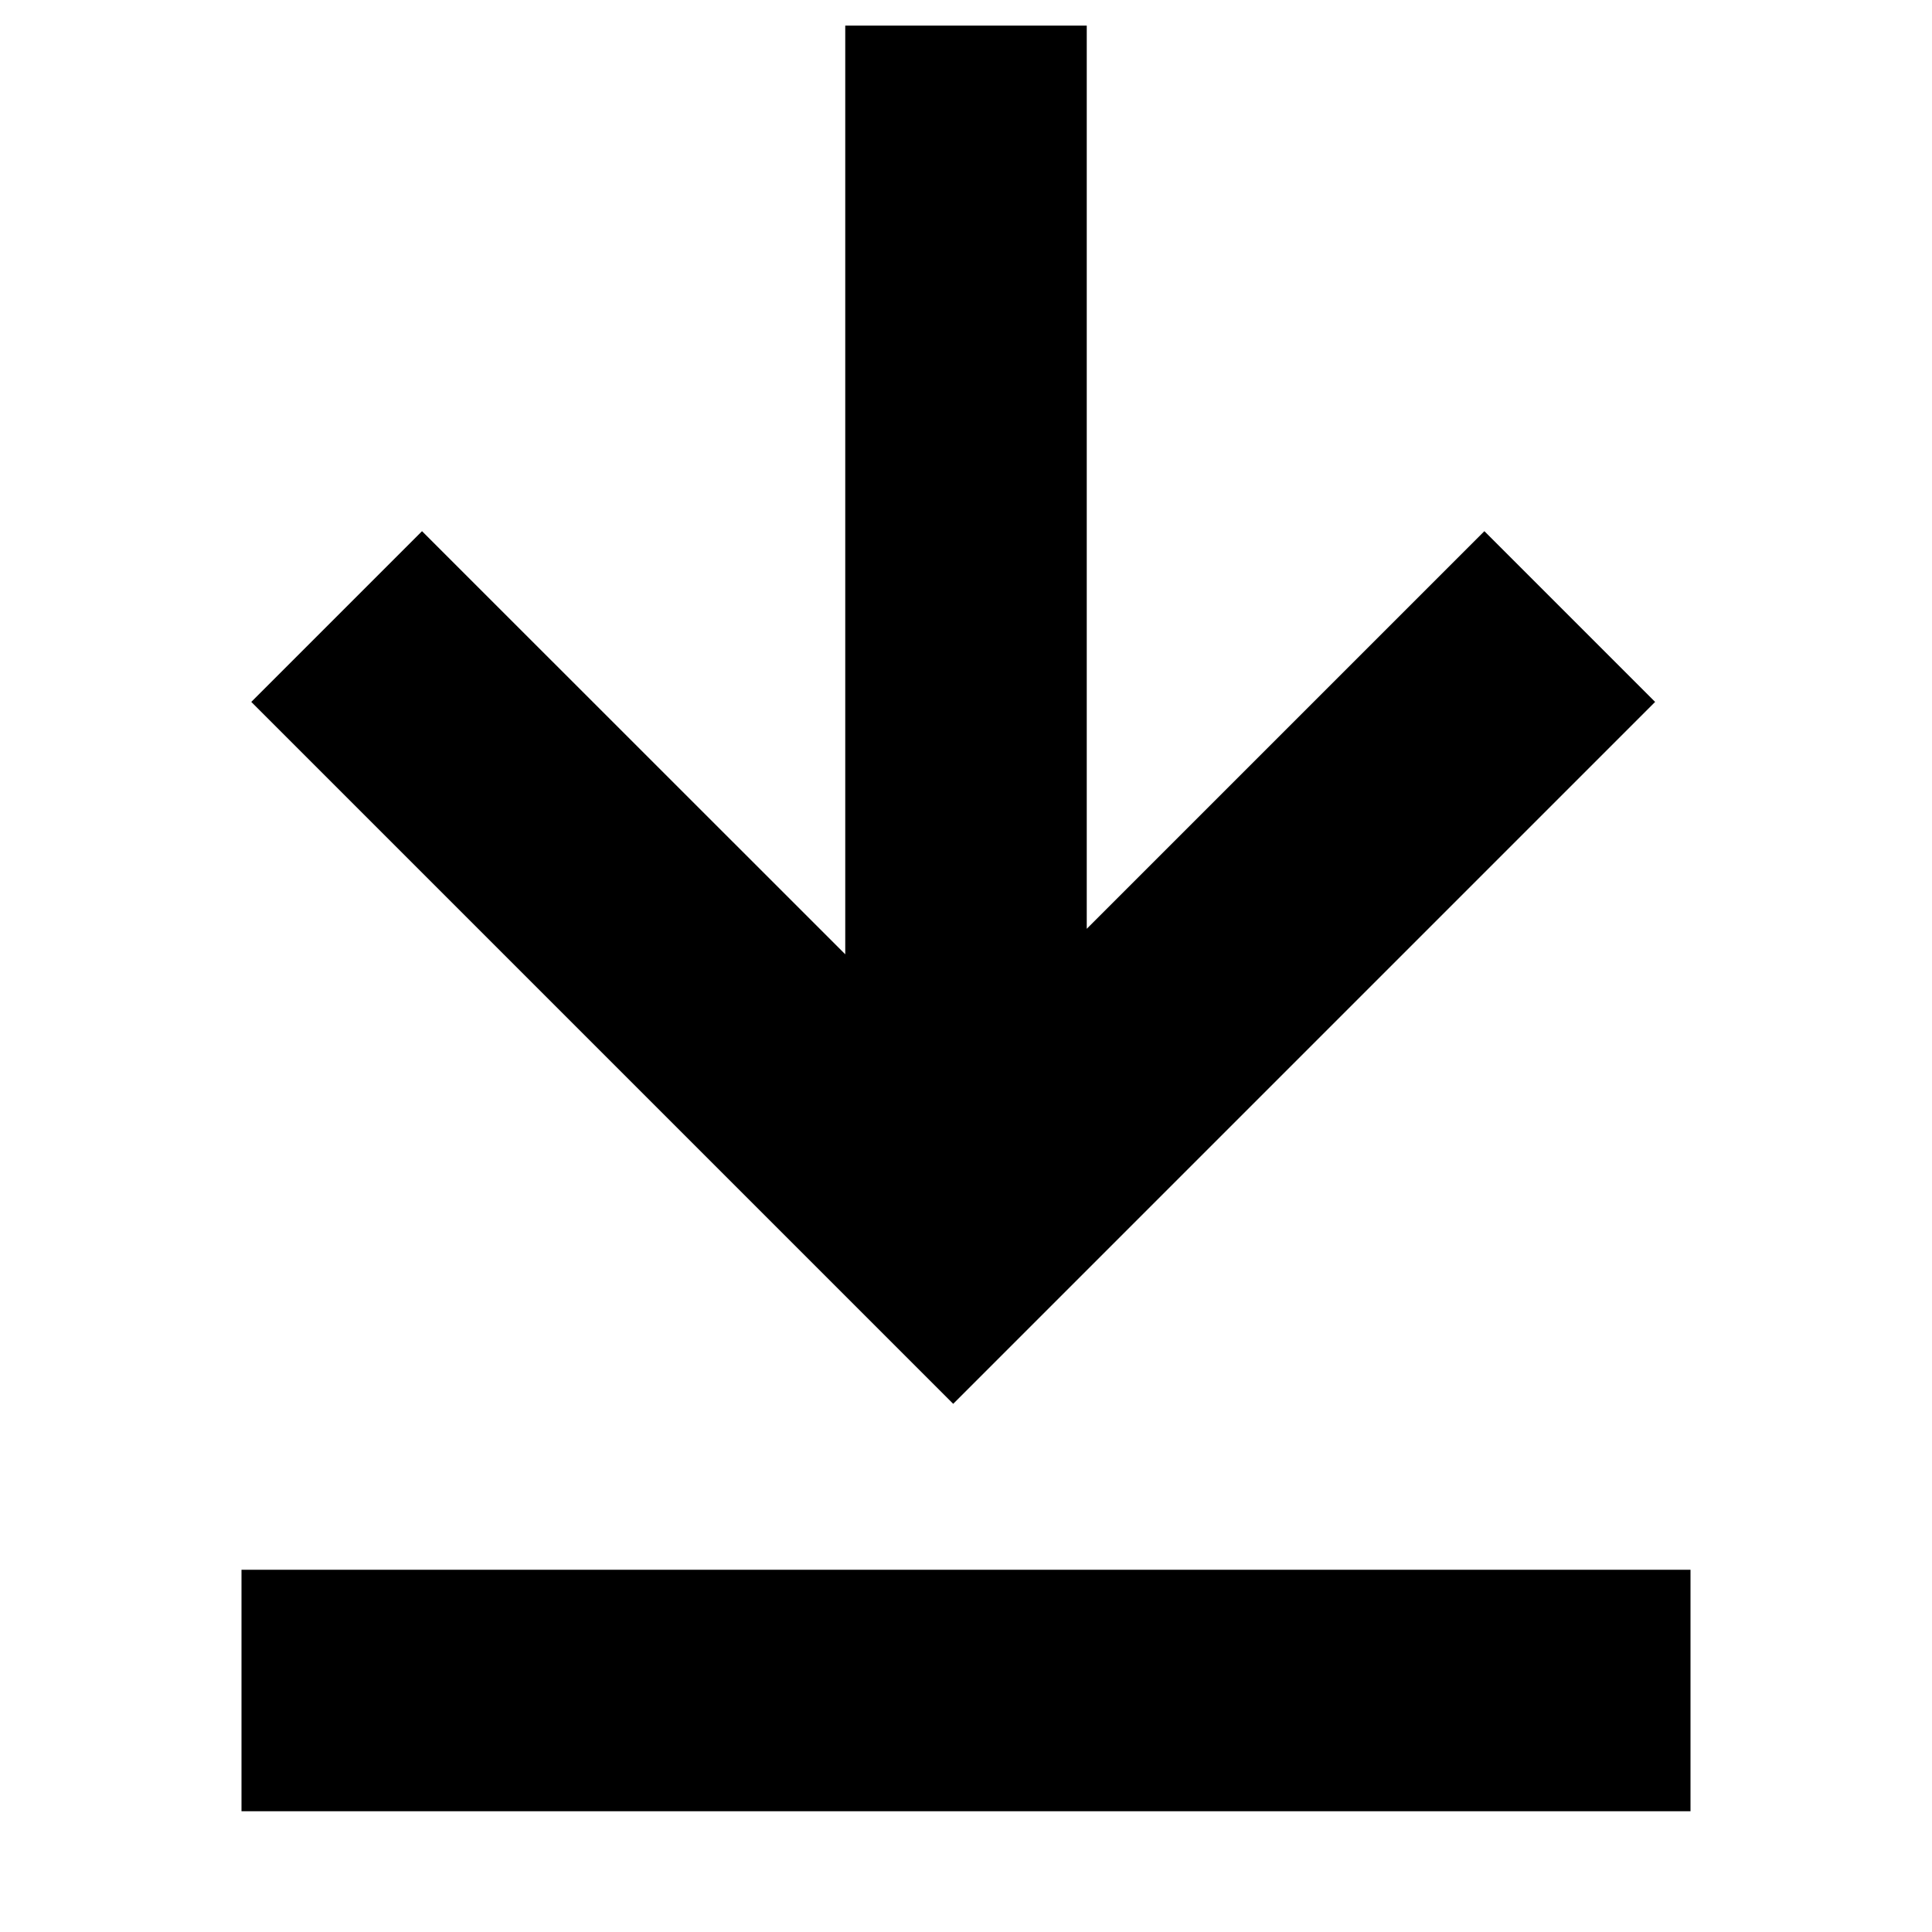 <svg xmlns="http://www.w3.org/2000/svg" width="16" height="16" viewBox="0 0 16 16">
  <path d="M9 7.692L12.293 4.399L13.707 5.813L7.894 11.626L2.081 5.813L3.495 4.399L7 7.903L7 0.212H9L9 7.692ZM14 15L2 15V13L14 13V15Z"/>
</svg>
